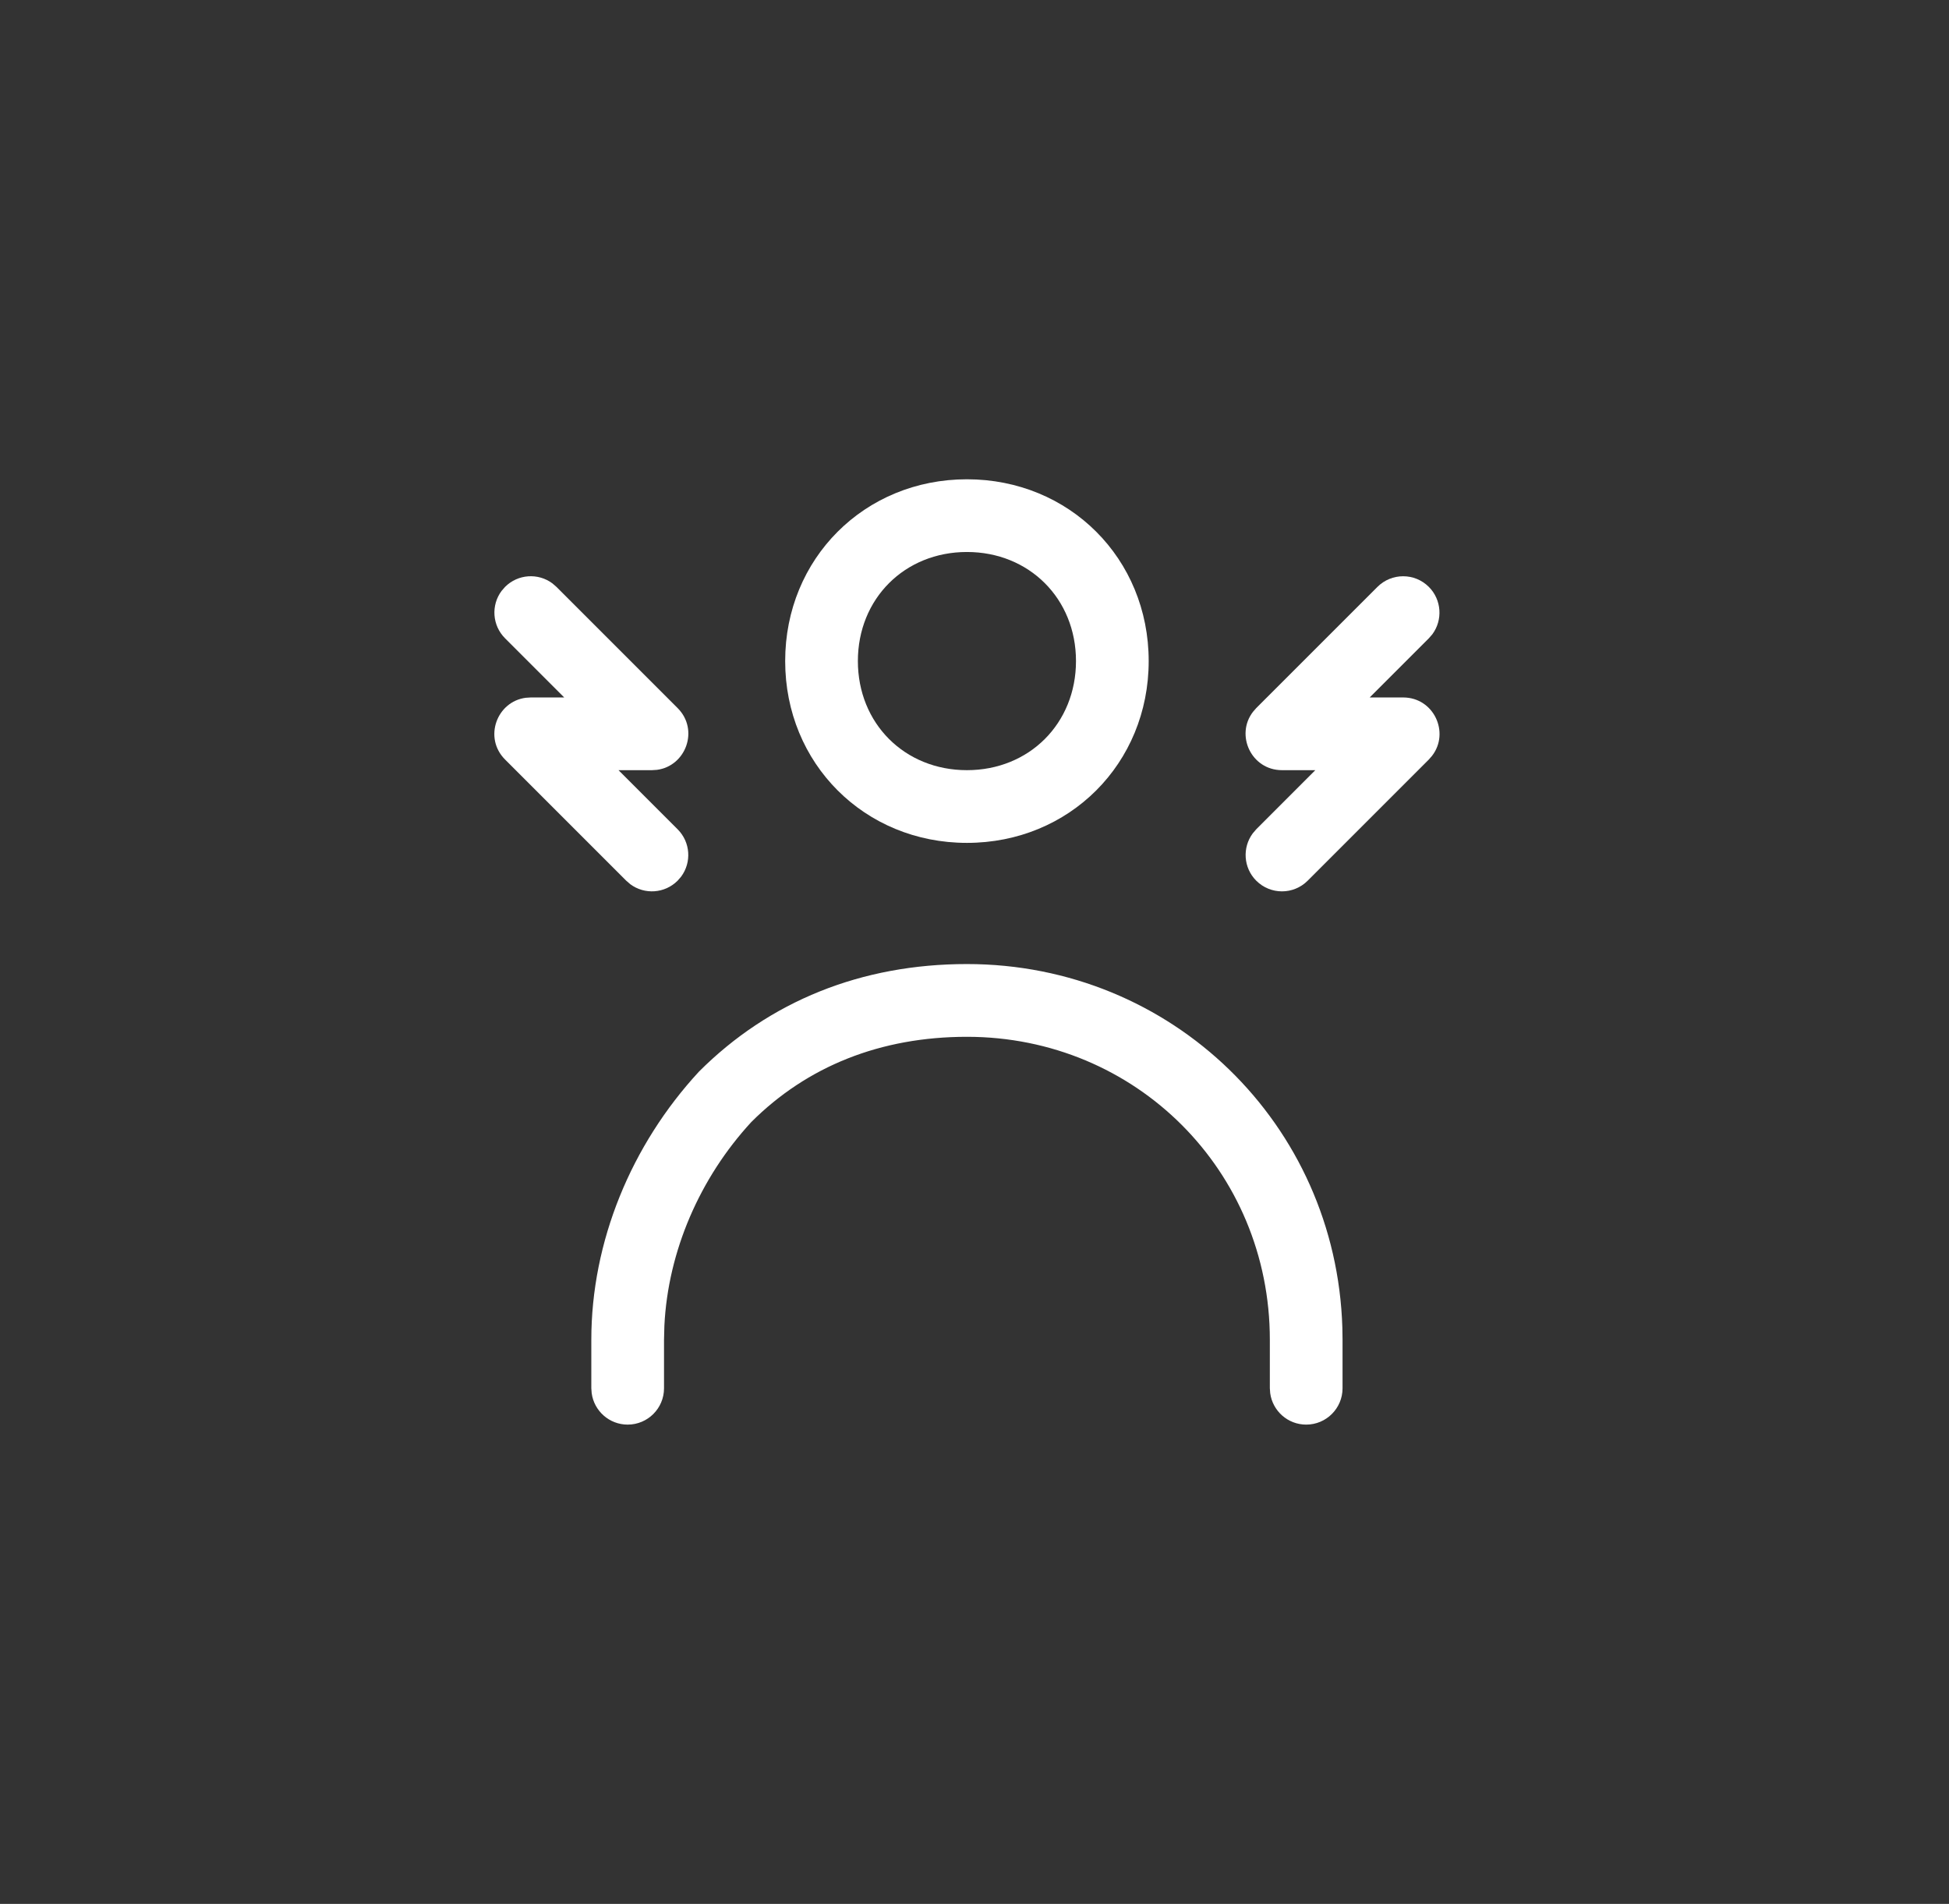 <svg width="43" height="42" viewBox="0 0 43 42" fill="none" xmlns="http://www.w3.org/2000/svg">
<rect x="0" y="0" width="43" height="42" fill="#333333" stroke="none"/>
<path fill-rule="evenodd" clip-rule="evenodd" d="M17.323 14.583C17.323 12.322 19.073 10.573 21.333 10.573C23.594 10.573 25.343 12.322 25.343 14.583C25.343 16.844 23.594 18.594 21.333 18.594C19.073 18.594 17.323 16.844 17.323 14.583ZM23.739 14.583C23.739 13.208 22.708 12.177 21.333 12.177C19.958 12.177 18.927 13.208 18.927 14.583C18.927 15.959 19.958 16.99 21.333 16.99C22.708 16.99 23.739 15.959 23.739 14.583Z" fill="white"/>
<path d="M21.333 21.267C25.858 21.267 29.479 24.802 29.616 29.29L29.62 29.555V30.625C29.62 31.068 29.261 31.427 28.818 31.427C28.412 31.427 28.077 31.125 28.024 30.734L28.016 30.625V29.555C28.016 25.828 25.061 22.872 21.333 22.872C19.424 22.872 17.805 23.524 16.576 24.752C15.441 25.983 14.737 27.603 14.658 29.247L14.65 29.555V30.625C14.65 31.068 14.291 31.427 13.848 31.427C13.442 31.427 13.107 31.125 13.054 30.734L13.046 30.625V29.555C13.046 27.393 13.924 25.261 15.42 23.641C16.976 22.085 19.005 21.267 21.333 21.267Z" fill="white"/>
<path d="M30.39 12.947C30.703 12.634 31.211 12.634 31.524 12.947C31.808 13.232 31.834 13.677 31.602 13.991L31.524 14.081L30.219 15.386H30.957C31.634 15.386 31.99 16.161 31.596 16.672L31.524 16.755L28.851 19.428C28.537 19.742 28.03 19.742 27.716 19.428C27.432 19.144 27.406 18.698 27.639 18.384L27.716 18.294L29.019 16.99H28.284C27.607 16.99 27.25 16.214 27.644 15.703L27.716 15.62L30.39 12.947Z" fill="white"/>
<path d="M11.143 12.947C11.428 12.662 11.873 12.636 12.187 12.869L12.277 12.947L14.95 15.62C15.429 16.099 15.133 16.9 14.493 16.983L14.383 16.99H13.646L14.95 18.294C15.235 18.579 15.261 19.024 15.028 19.338L14.95 19.428C14.665 19.713 14.22 19.739 13.906 19.506L13.816 19.428L11.143 16.755C10.664 16.276 10.96 15.476 11.6 15.393L11.71 15.386H12.448L11.143 14.081C10.858 13.796 10.832 13.351 11.065 13.037L11.143 12.947Z" fill="white"/>
</svg>
